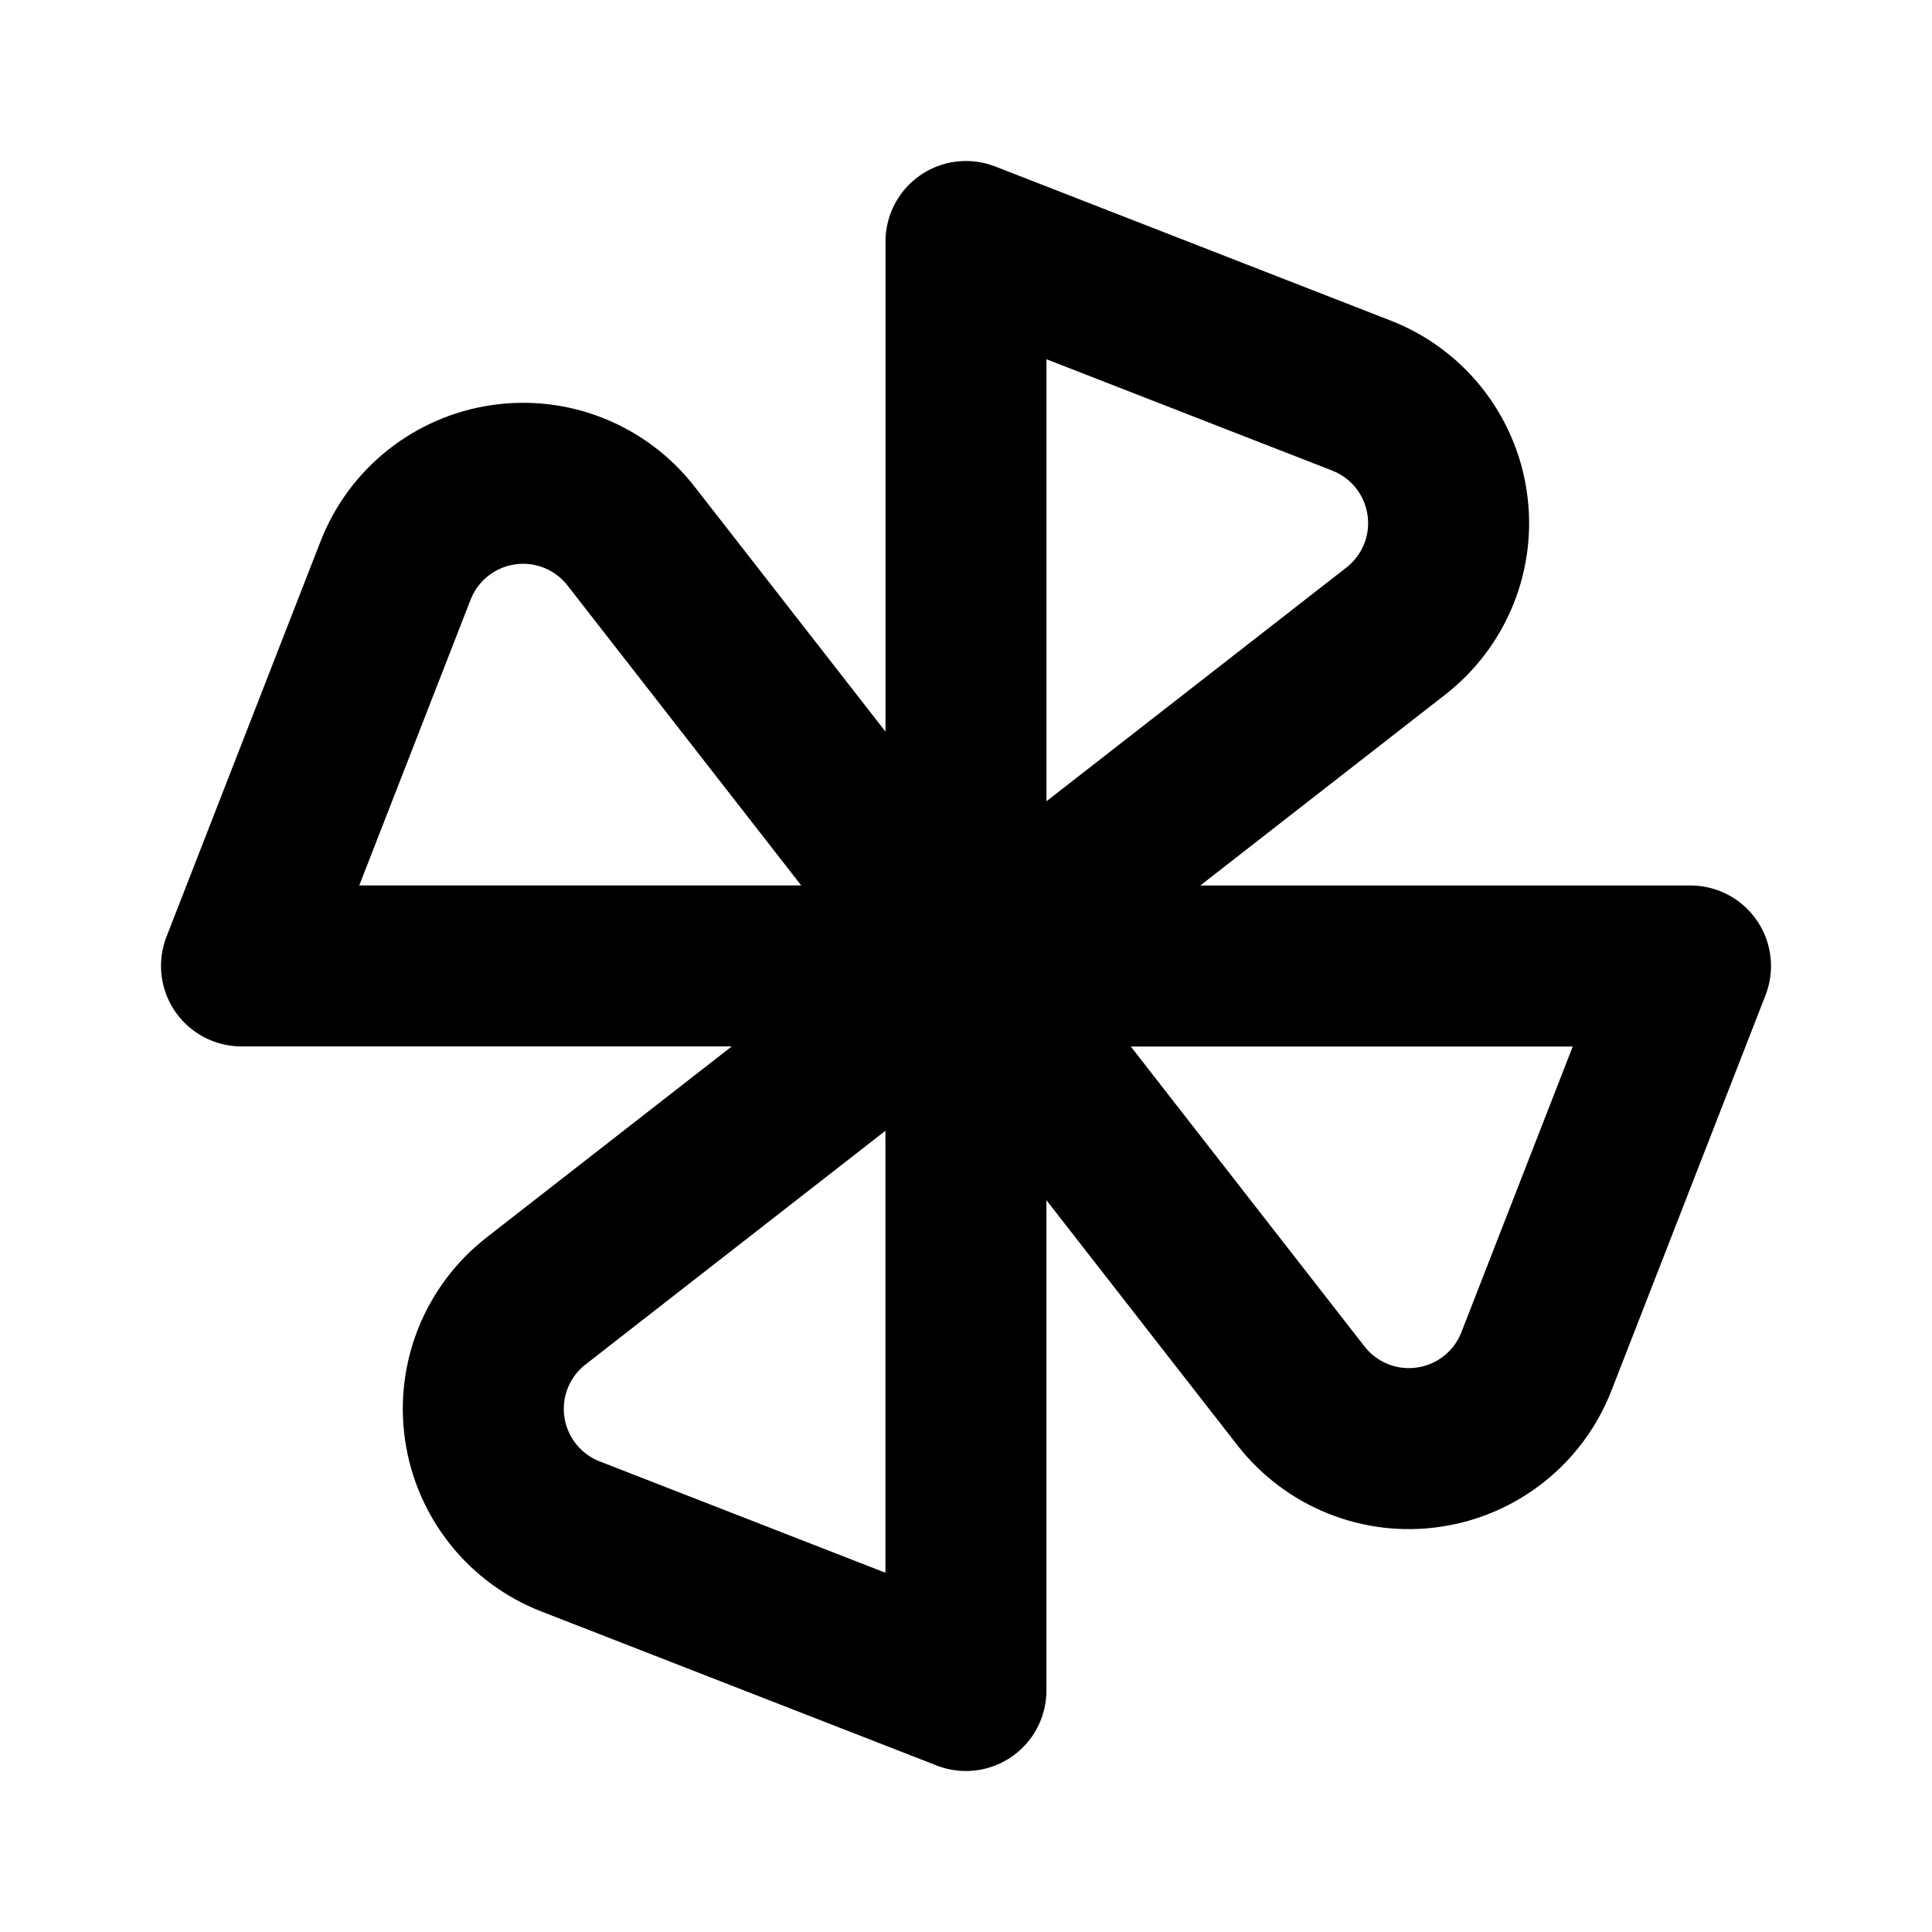 <svg width="24" height="24" viewBox="0 0 24 24" fill="none" xmlns="http://www.w3.org/2000/svg">
<g clip-path="url(#clip0_802_80051)">
<path d="M12 12V3L16.912 4.914C17.192 5.023 17.438 5.204 17.625 5.439C17.812 5.674 17.934 5.955 17.977 6.252C18.021 6.549 17.985 6.853 17.873 7.131C17.761 7.41 17.577 7.654 17.34 7.839L12 12Z" stroke="black" stroke-width="2" stroke-linecap="round" stroke-linejoin="round"/>
<path d="M12 12H21L19.086 16.912C18.977 17.192 18.796 17.438 18.561 17.625C18.326 17.812 18.045 17.934 17.748 17.977C17.451 18.021 17.147 17.985 16.869 17.873C16.59 17.761 16.346 17.577 16.161 17.34L12 12Z" stroke="black" stroke-width="2" stroke-linecap="round" stroke-linejoin="round"/>
<path d="M12 11.999H3L4.914 7.087C5.023 6.807 5.204 6.561 5.439 6.374C5.674 6.187 5.955 6.065 6.252 6.022C6.549 5.978 6.853 6.014 7.131 6.126C7.41 6.238 7.654 6.422 7.839 6.659L12 11.999Z" stroke="black" stroke-width="2" stroke-linecap="round" stroke-linejoin="round"/>
<path d="M11.999 12V21L7.087 19.086C6.807 18.977 6.561 18.796 6.374 18.561C6.187 18.326 6.065 18.045 6.022 17.748C5.978 17.451 6.014 17.147 6.126 16.869C6.238 16.59 6.422 16.346 6.659 16.161L11.999 12Z" stroke="black" stroke-width="2" stroke-linecap="round" stroke-linejoin="round"/>
</g>
<defs>
<clipPath id="clip0_802_80051">
<rect width="24" height="24" fill="white"/>
</clipPath>
</defs>
</svg>
